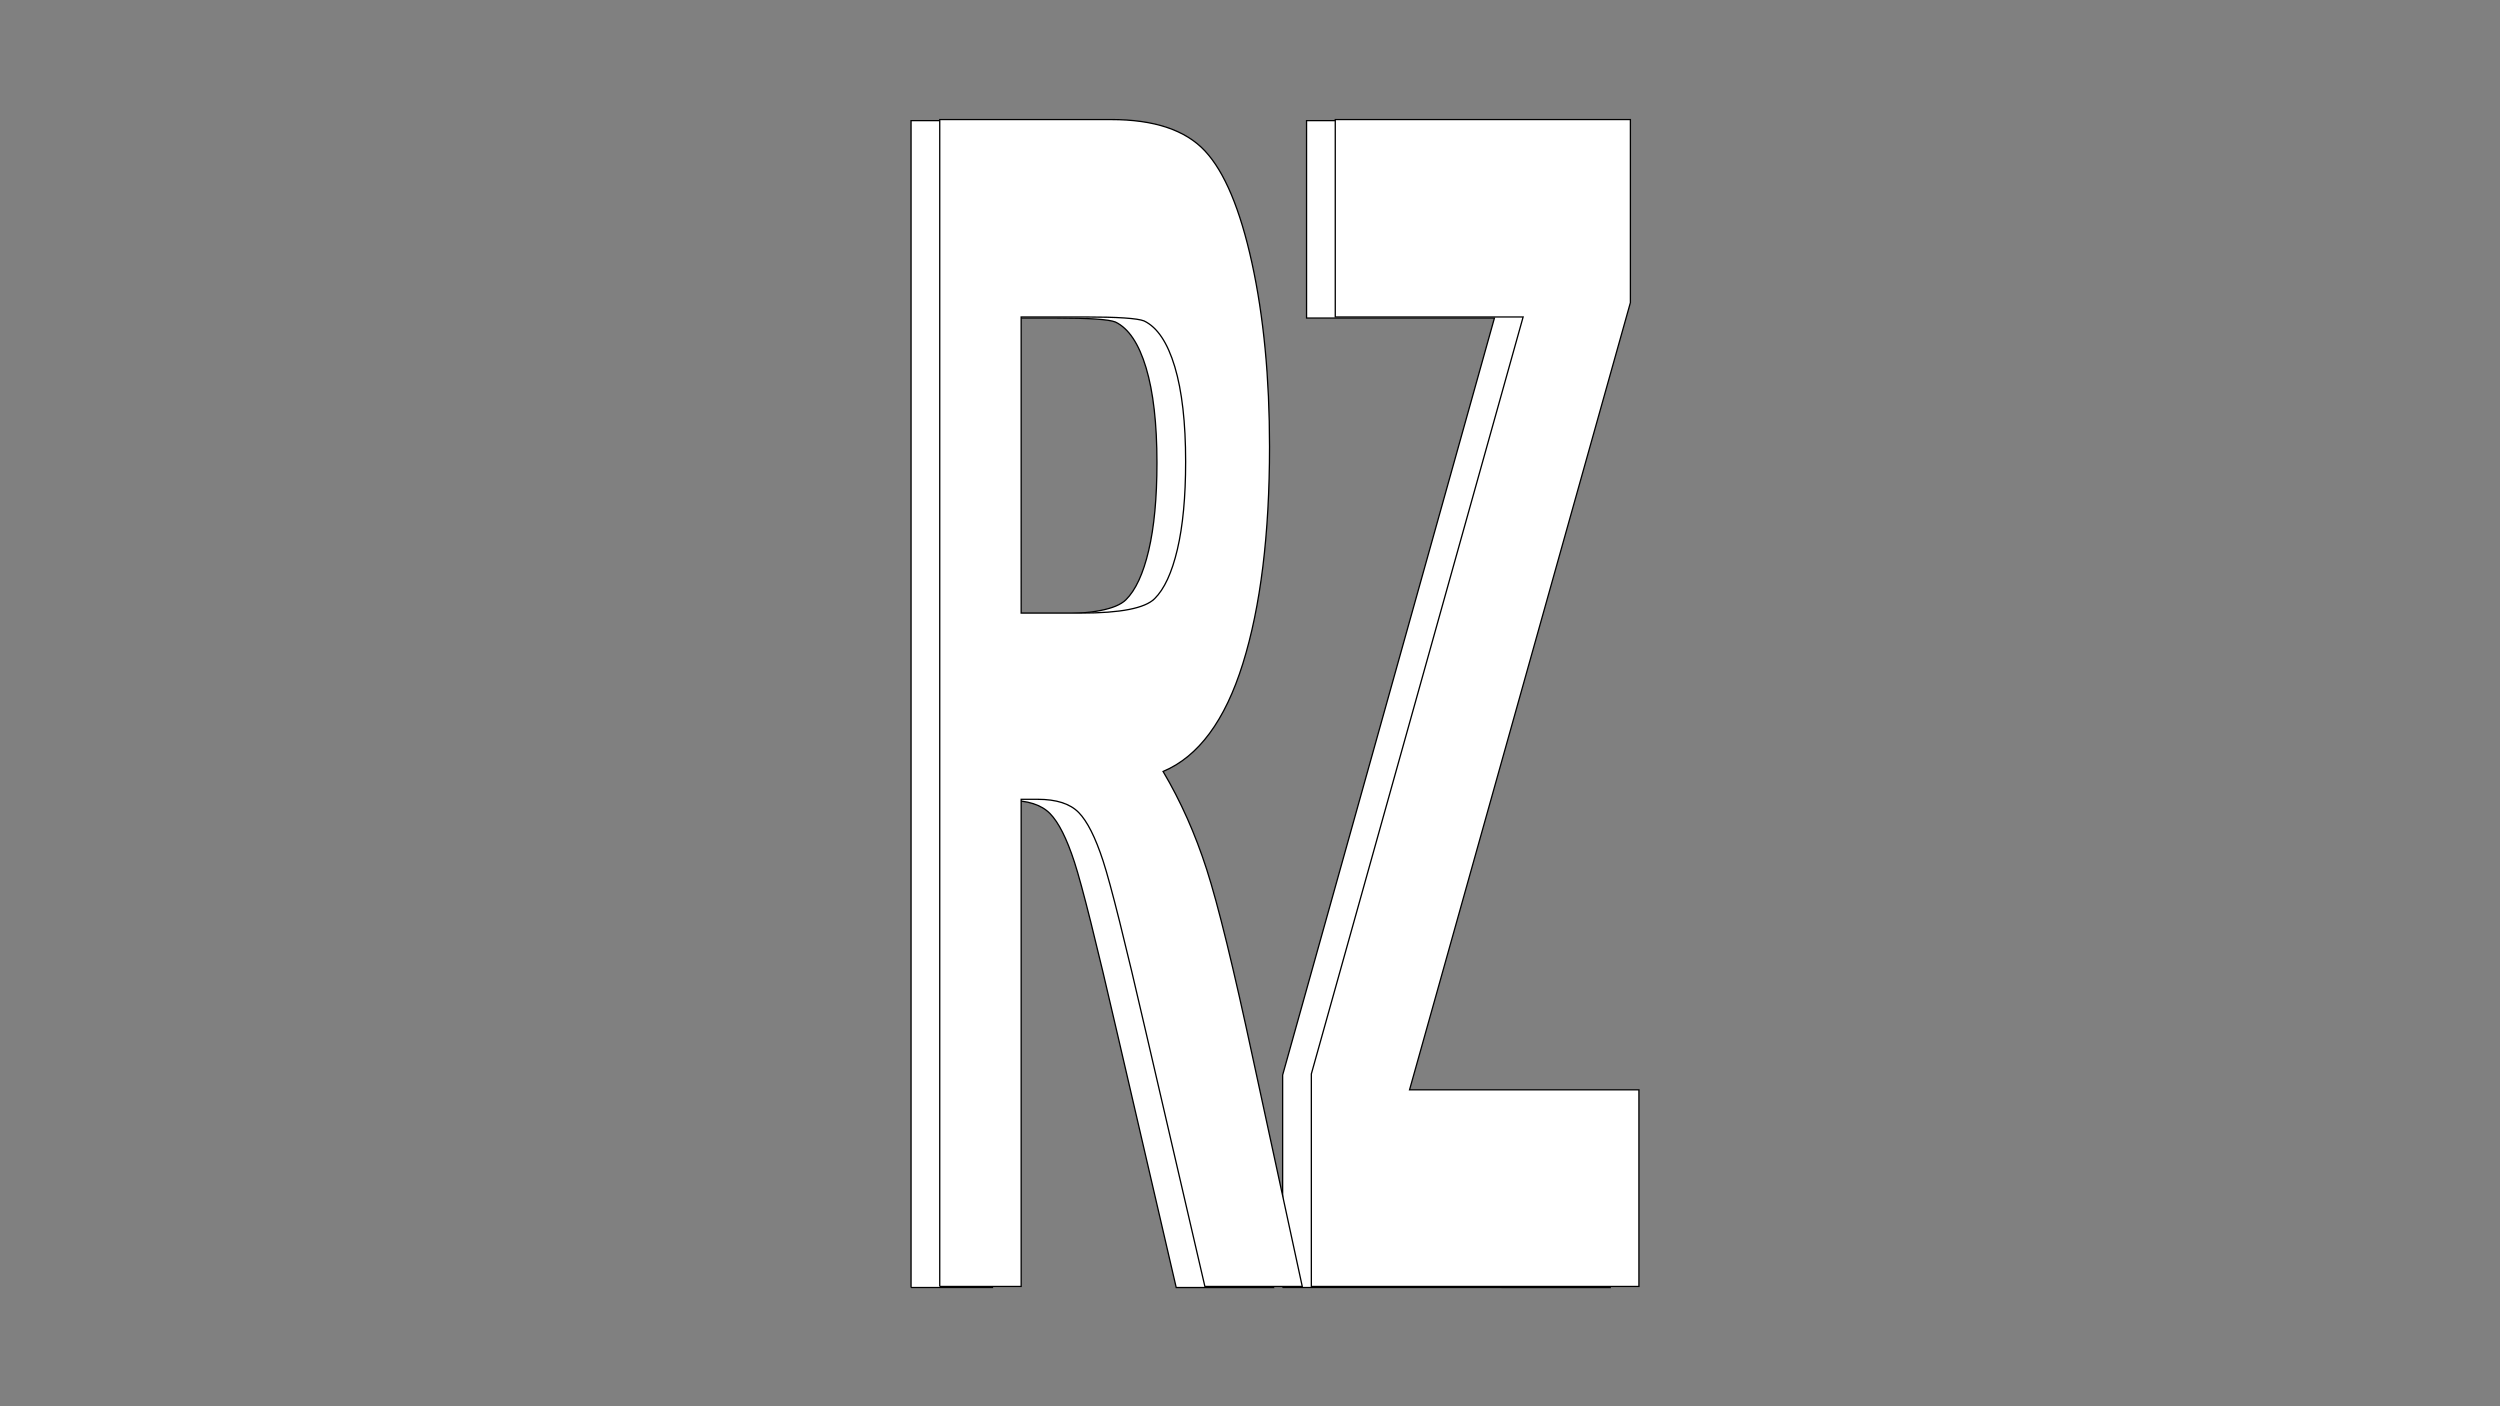 <?xml version="1.0" encoding="utf-8"?>
<!-- Generator: Adobe Illustrator 26.5.0, SVG Export Plug-In . SVG Version: 6.00 Build 0)  -->
<svg version="1.1" id="Layer_1" xmlns="http://www.w3.org/2000/svg" xmlns:xlink="http://www.w3.org/1999/xlink" x="0px" y="0px"
	 viewBox="0 0 1920 1080" style="enable-background:new 0 0 1920 1080;" xml:space="preserve">
<rect x="0" y="0" width="1920" height="1080" fill="#808080" stroke="none"/>
<style type="text/css">
	.st0{fill:#FFFFFF;stroke:#000000;stroke-miterlimit:10;}
</style>
<g>
	<g>
		<path class="st0" d="M699.69,988.82V92.64h131.6c33.09,0,57.14,8.05,72.14,24.15c15,16.1,27,44.73,36.02,85.89
			c9.01,41.17,13.52,88.24,13.52,141.21c0,67.24-6.83,122.78-20.49,166.58c-13.66,43.81-34.08,71.43-61.26,82.83
			c13.52,22.83,24.68,47.89,33.48,75.19c8.8,27.31,20.66,75.8,35.59,145.49l37.81,174.83h-74.78l-45.21-195.01
			c-16.05-69.69-27.04-113.6-32.95-131.74c-5.91-18.13-12.18-30.57-18.8-37.29c-6.62-6.72-17.11-10.09-31.47-10.09h-12.67v374.12
			H699.69z M762.22,471.65h46.26c30,0,48.72-3.67,56.19-11c7.46-7.34,13.31-19.96,17.53-37.9c4.22-17.93,6.34-40.35,6.34-67.24
			c0-30.15-2.78-54.5-8.34-73.05c-5.57-18.54-13.41-30.26-23.55-35.15c-5.07-2.03-20.28-3.06-45.63-3.06h-48.8V471.65z"/>
		<path class="st0" d="M985.07,988.82V825.6l162.65-581.35h-144.28V92.64h226.66v140.6l-169.62,604.58h176.17v150.99H985.07z"/>
	</g>
</g>
<g>
	<g>
		<path class="st0" d="M721.72,987.99V91.82h131.6c33.09,0,57.14,8.05,72.14,24.15c15,16.1,27,44.73,36.02,85.89
			c9.01,41.17,13.52,88.24,13.52,141.21c0,67.24-6.83,122.78-20.49,166.58c-13.66,43.81-34.08,71.43-61.26,82.83
			c13.52,22.83,24.68,47.89,33.48,75.19c8.8,27.31,20.66,75.8,35.59,145.49l37.81,174.83h-74.78l-45.21-195.01
			c-16.05-69.69-27.04-113.6-32.95-131.74c-5.91-18.13-12.18-30.57-18.8-37.29c-6.62-6.72-17.11-10.09-31.47-10.09h-12.67v374.12
			H721.72z M784.25,470.83h46.26c30,0,48.72-3.67,56.19-11c7.46-7.34,13.31-19.96,17.53-37.9c4.22-17.93,6.34-40.35,6.34-67.24
			c0-30.15-2.78-54.5-8.34-73.05c-5.57-18.54-13.41-30.26-23.55-35.15c-5.07-2.03-20.28-3.06-45.63-3.06h-48.8V470.83z"/>
		<path class="st0" d="M1007.11,987.99V824.78l162.65-581.35h-144.28V91.82h226.66v140.6L1082.52,837h176.17v150.99H1007.11z"/>
	</g>
</g>
<g>
</g>
<g>
</g>
<g>
</g>
<g>
</g>
<g>
</g>
<g>
</g>
<g>
</g>
<g>
</g>
<g>
</g>
<g>
</g>
<g>
</g>
<g>
</g>
<g>
</g>
<g>
</g>
<g>
</g>
</svg>
